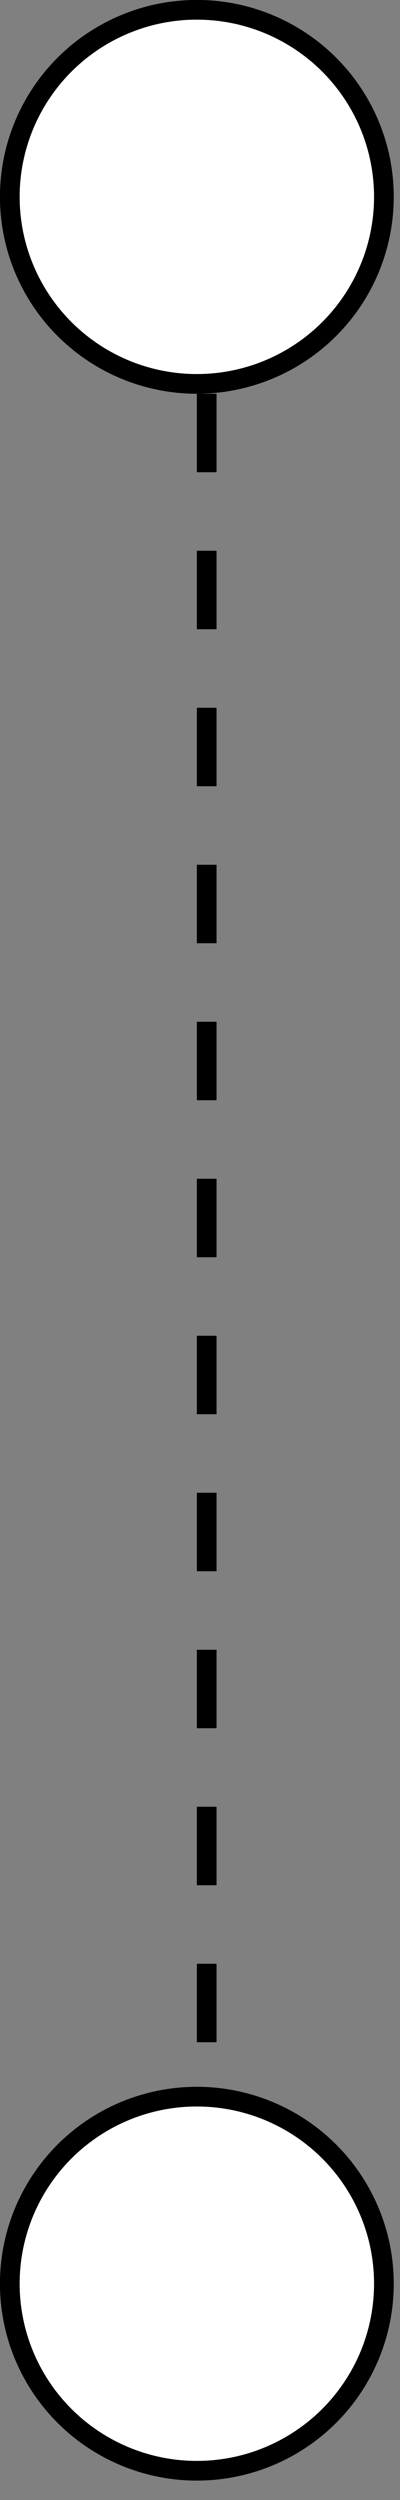 <svg width="8" height="50" viewBox="0 0 8 50" fill="none" xmlns="http://www.w3.org/2000/svg">
<rect x="0" y="0" width="8" height="50" fill="#808080" stroke="none"/>
<circle cx="3.937" cy="3.937" r="3.741" transform="matrix(4.37114e-08 1 1 -4.37114e-08 0 0)" fill="white" stroke="black" stroke-width="0.394"/>
<circle cx="3.937" cy="3.937" r="3.741" transform="matrix(4.37114e-08 1 1 -4.37114e-08 0 41.737)" fill="white" stroke="black" stroke-width="0.394"/>
<line y1="-0.197" x2="34.255" y2="-0.197" transform="matrix(-4.37114e-08 1 1 4.37114e-08 4.331 7.875)" stroke="black" stroke-width="0.394" stroke-dasharray="1.57 1.57"/>
</svg>
